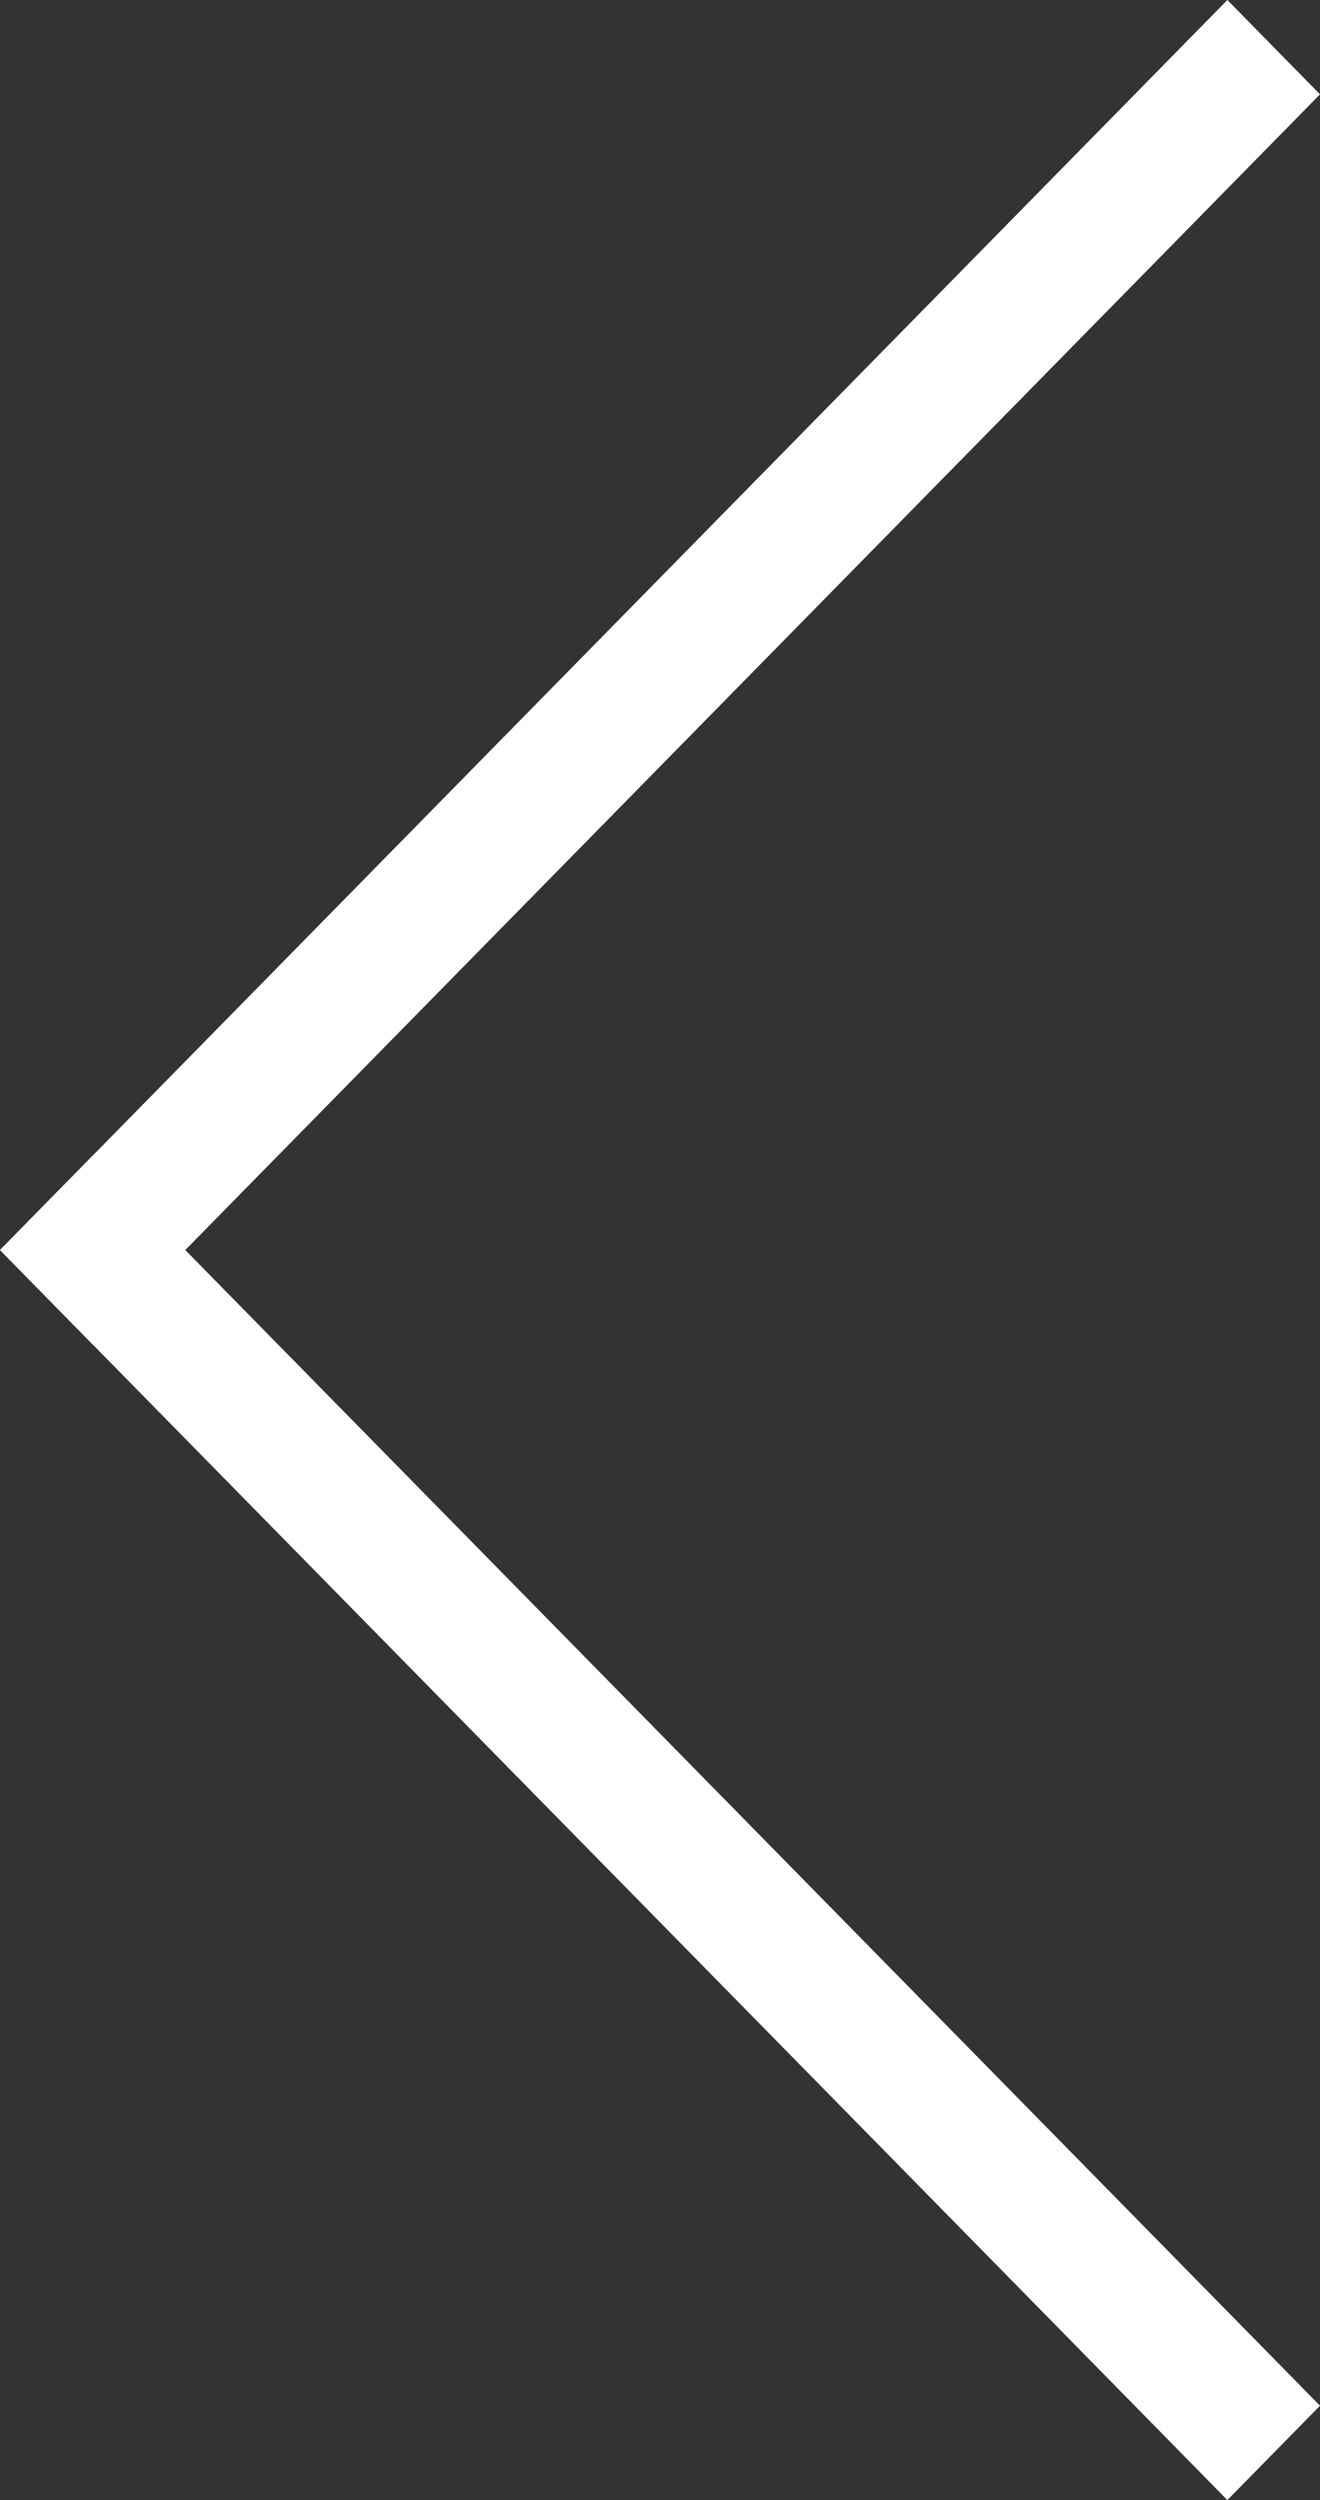 <svg width="28" height="53" fill="none" xmlns="http://www.w3.org/2000/svg"><rect width="100%" height="100%" fill="#333333" stroke="none"/><path d="M26.035 0L28 2 1.965 28.5 0 26.5 26.035 0z" fill="#fff"/><path d="M28 51l-1.965 2L0 26.5l1.965-2L28 51z" fill="#fff"/></svg>